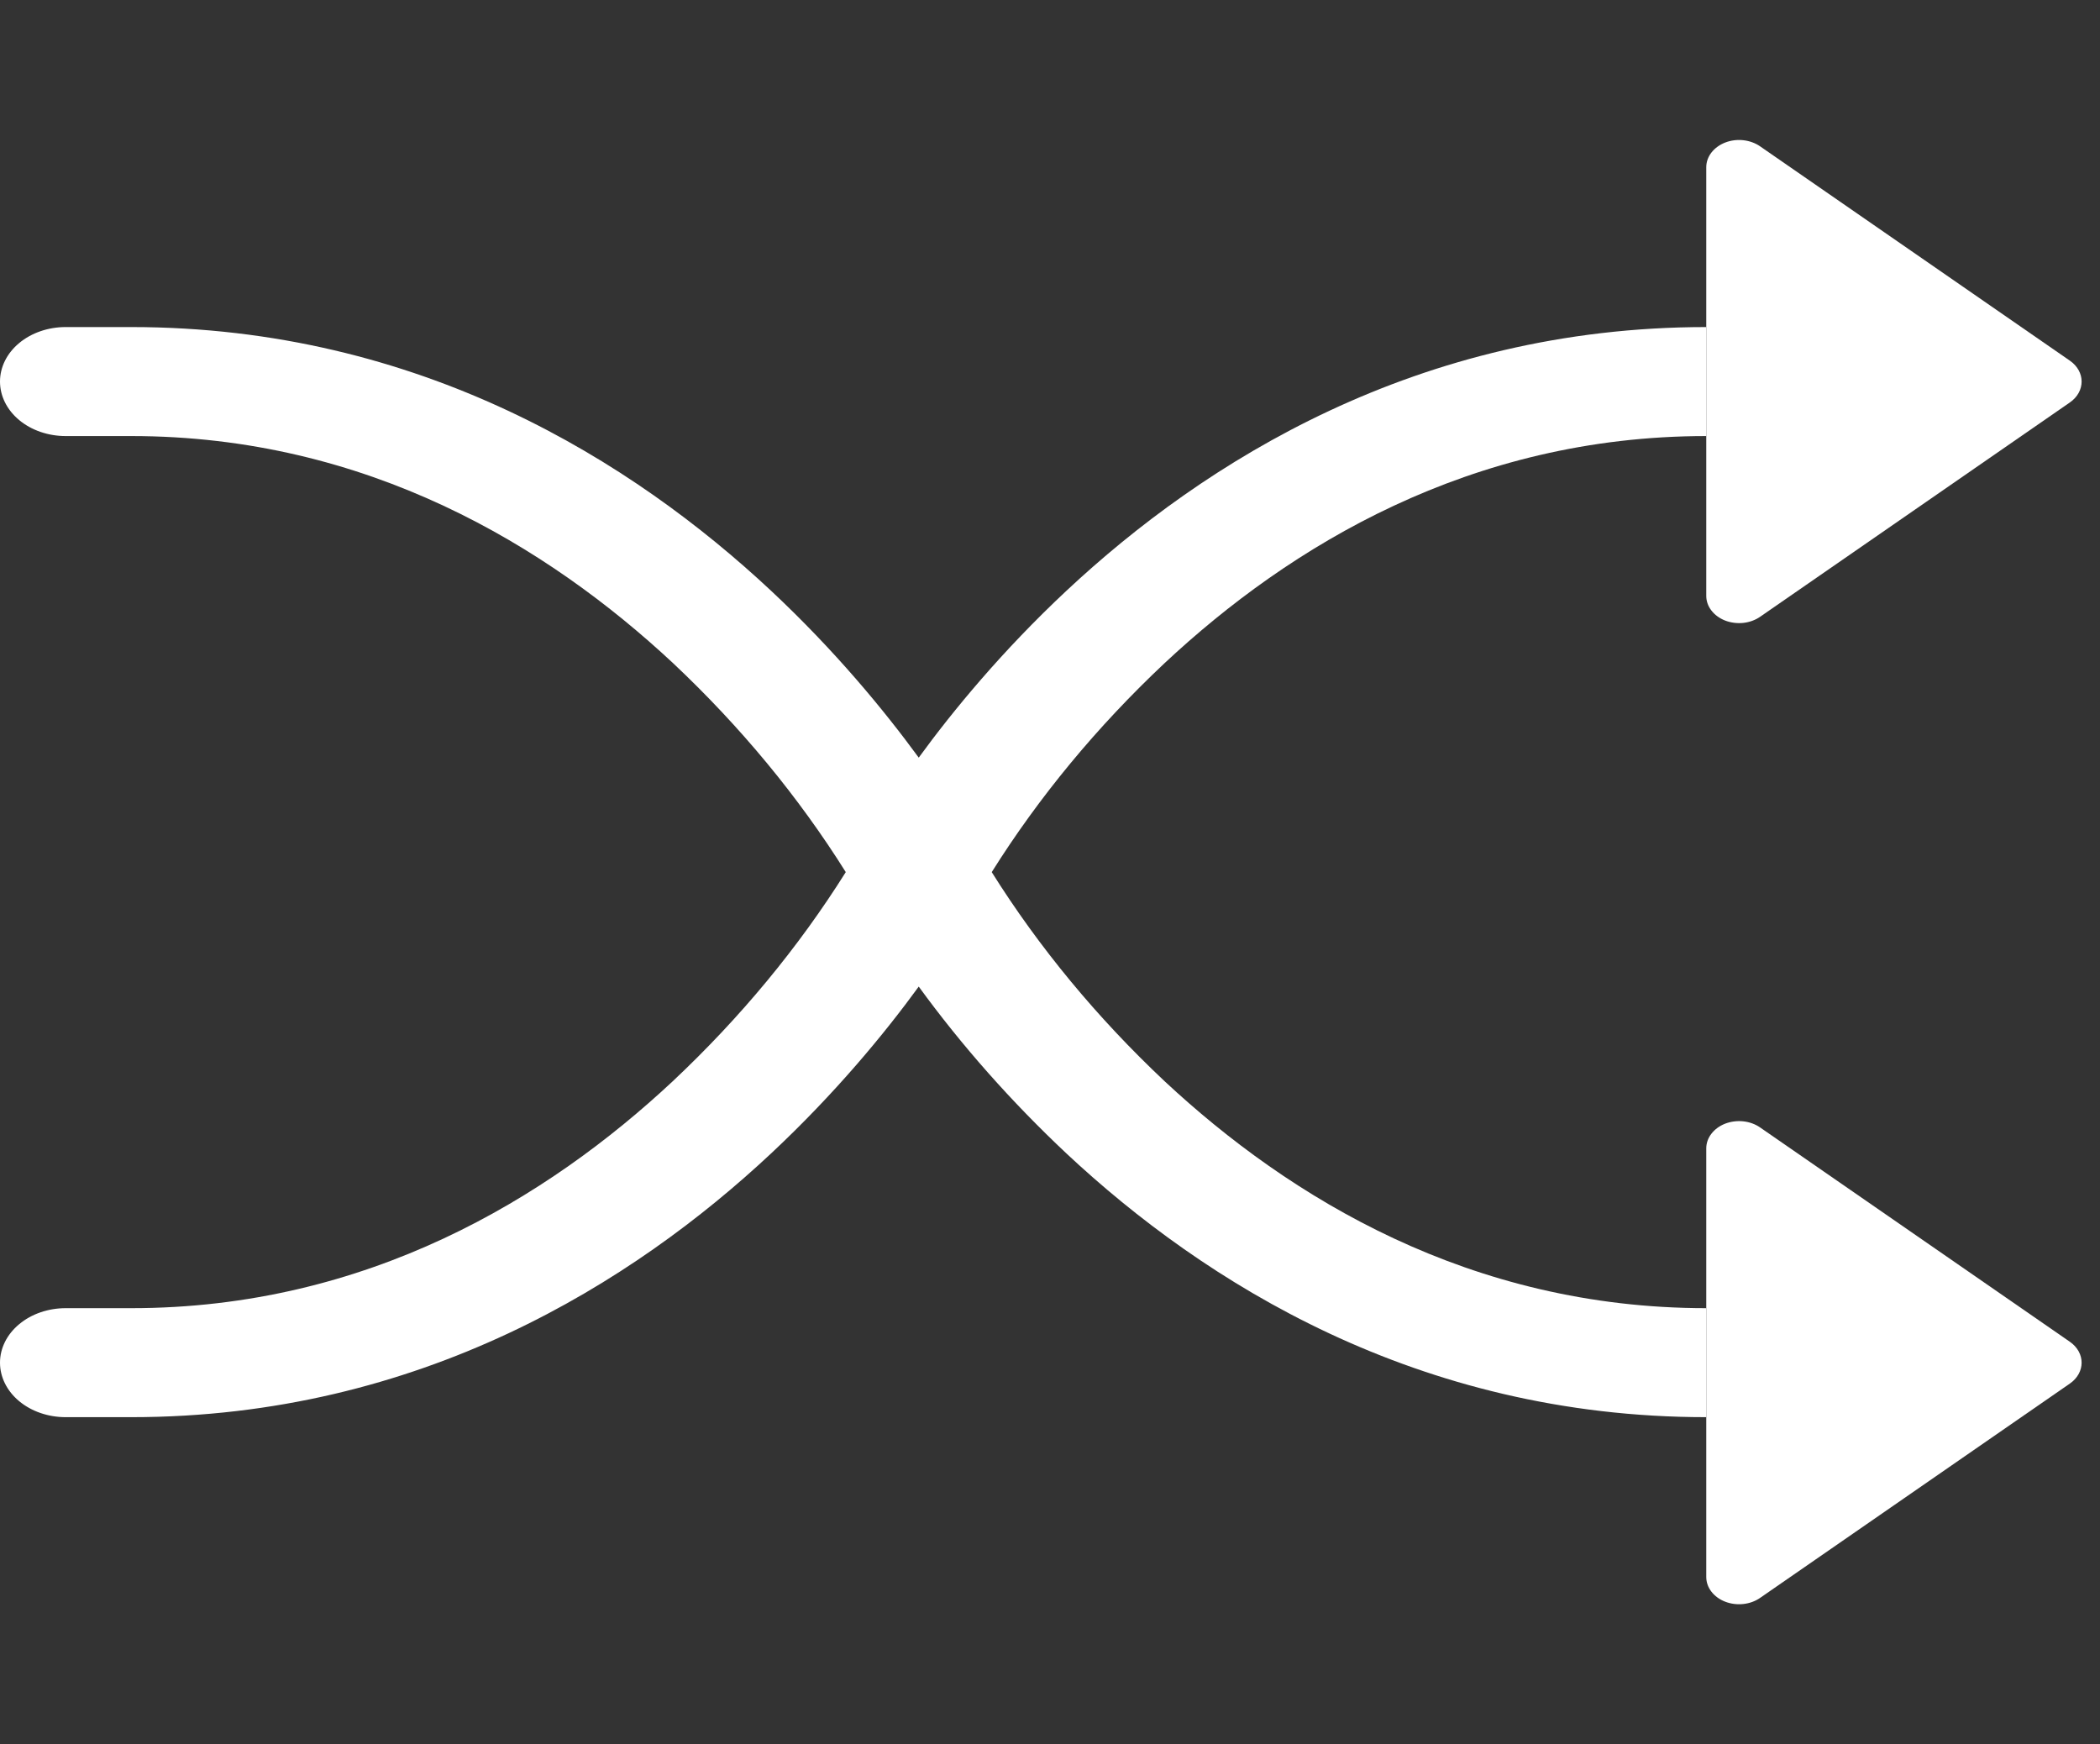 <svg width="59" height="49" viewBox="0 0 59 49" fill="none" xmlns="http://www.w3.org/2000/svg">
<rect x="0" y="0" width="59" height="49" fill="#333333" stroke="none"/>
<path fill-rule="evenodd" clip-rule="evenodd" d="M0 10.719C0 10.313 0.194 9.923 0.54 9.636C0.886 9.349 1.355 9.188 1.844 9.188H3.688C11.807 9.188 17.8 12.985 21.66 16.593C23.467 18.283 24.85 19.968 25.812 21.284C26.771 19.968 28.158 18.283 29.965 16.593C33.825 12.985 39.818 9.188 47.938 9.188V12.25C41.307 12.25 36.237 15.343 32.723 18.626C30.822 20.413 29.19 22.386 27.863 24.5C29.189 26.614 30.82 28.587 32.719 30.374C36.241 33.657 41.315 36.75 47.938 36.75V39.812C39.818 39.812 33.825 36.015 29.965 32.407C28.414 30.95 27.024 29.38 25.812 27.716C24.854 29.032 23.467 30.717 21.66 32.407C17.8 36.015 11.807 39.812 3.688 39.812H1.844C1.355 39.812 0.886 39.651 0.54 39.364C0.194 39.077 0 38.687 0 38.281C0 37.875 0.194 37.486 0.54 37.199C0.886 36.911 1.355 36.75 1.844 36.75H3.688C10.318 36.75 15.388 33.657 18.902 30.374C20.803 28.587 22.435 26.614 23.762 24.5C22.436 22.386 20.805 20.413 18.906 18.626C15.384 15.343 10.31 12.25 3.688 12.25H1.844C1.355 12.25 0.886 12.089 0.54 11.802C0.194 11.514 0 11.125 0 10.719Z" fill="white"/>
<path d="M47.938 16.74V4.698C47.938 4.552 47.987 4.41 48.082 4.287C48.176 4.165 48.31 4.067 48.468 4.005C48.627 3.943 48.804 3.92 48.977 3.939C49.151 3.958 49.315 4.017 49.449 4.11L58.152 10.131C58.594 10.437 58.594 11.001 58.152 11.307L49.449 17.328C49.315 17.421 49.151 17.48 48.977 17.499C48.804 17.517 48.627 17.494 48.468 17.433C48.31 17.371 48.176 17.273 48.082 17.15C47.987 17.028 47.938 16.885 47.938 16.74ZM47.938 44.302V32.261C47.938 32.115 47.987 31.973 48.082 31.85C48.176 31.727 48.31 31.629 48.468 31.567C48.627 31.506 48.804 31.483 48.977 31.501C49.151 31.52 49.315 31.579 49.449 31.672L58.152 37.693C58.594 38 58.594 38.563 58.152 38.869L49.449 44.89C49.315 44.983 49.151 45.043 48.977 45.061C48.804 45.08 48.627 45.057 48.468 44.995C48.31 44.934 48.176 44.836 48.082 44.713C47.987 44.59 47.938 44.448 47.938 44.302Z" fill="white"/>
</svg>
